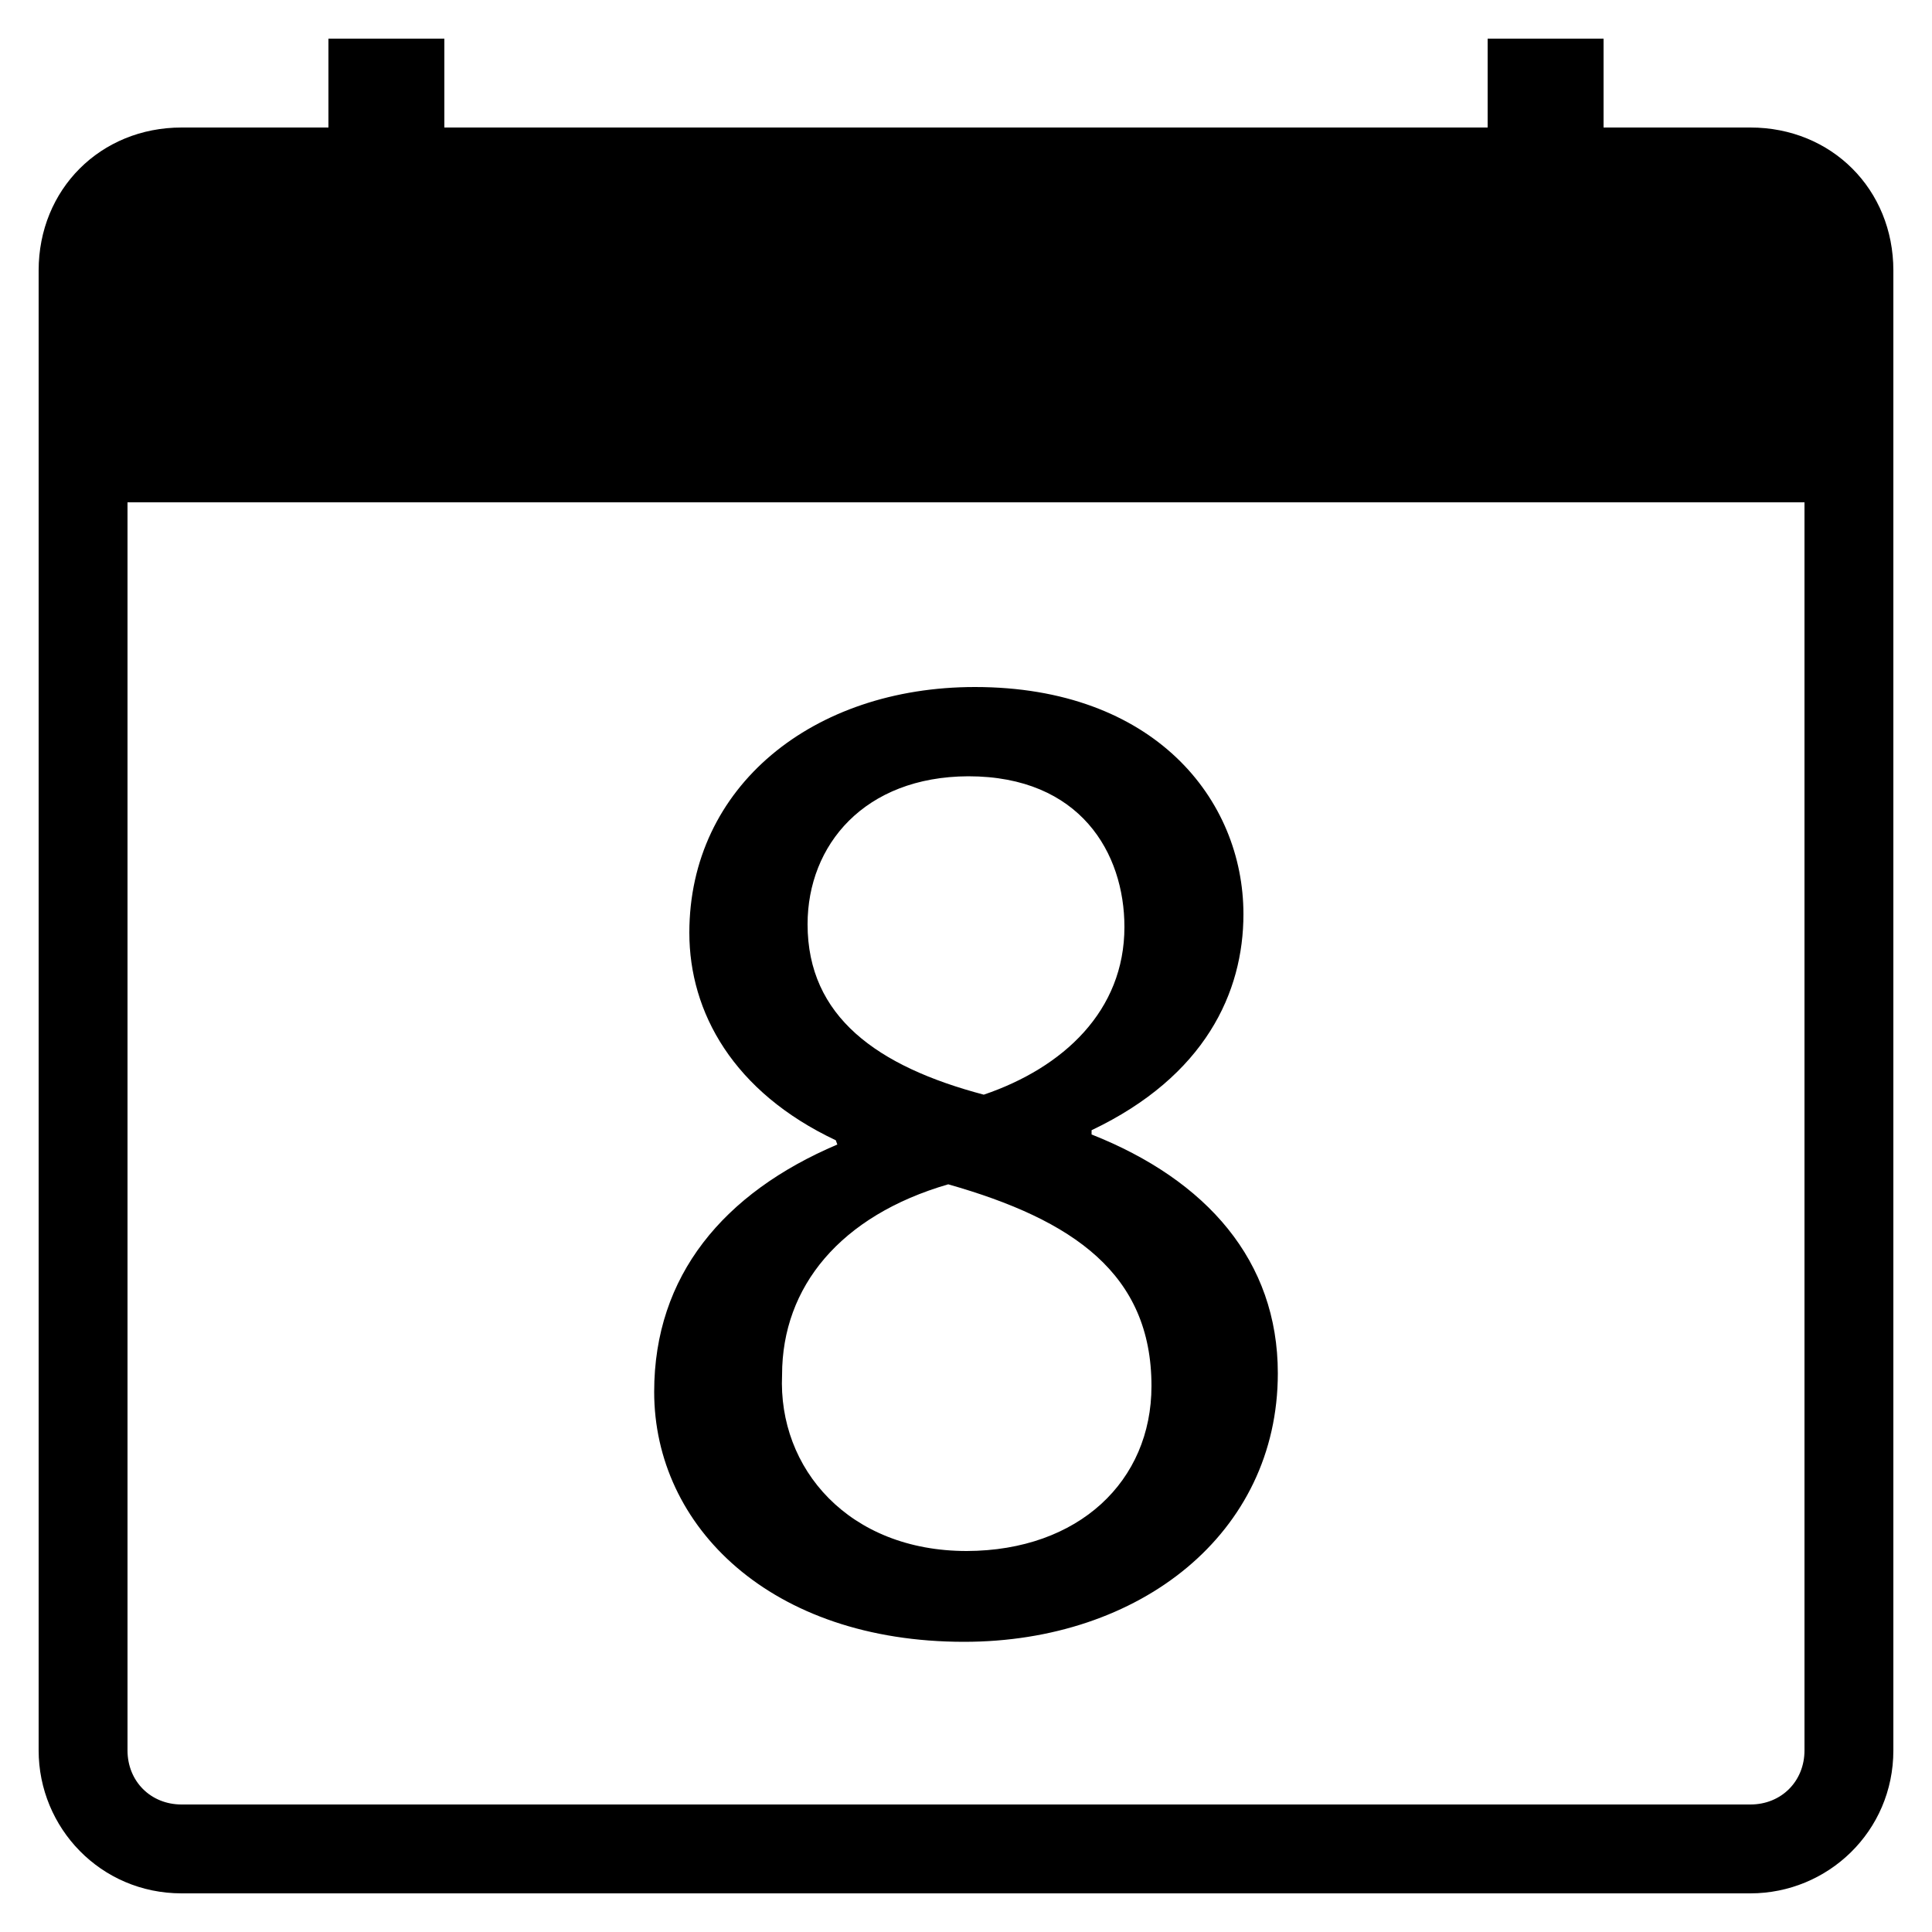 <?xml version="1.0" encoding="utf-8"?>
<!-- Generator: Adobe Illustrator 21.1.0, SVG Export Plug-In . SVG Version: 6.00 Build 0)  -->
<svg version="1.1" id="Layer_1" xmlns="http://www.w3.org/2000/svg" xmlns:xlink="http://www.w3.org/1999/xlink" x="0px" y="0px"
	 viewBox="0 0 500 500" style="enable-background:new 0 0 500 500;" xml:space="preserve">
<g id="calendar_1_">
	<path id="calendar" d="M453,33h-38V10h-30v23H115V10H85v23H47c-21,0-37,16-37,37v383c0,20,16,37,37,37h406c20,0,37-16,37-37V70
		C490,49,474,33,453,33z M453,467H47c-8,0-14-6-14-14V130h434v323C467,461,461,467,453,467z"/>
	<g>
		<path d="M169.3,360.2c0-30.1,18-51.5,47.4-64l-0.4-1.1c-26.5-12.5-37.9-33.1-37.9-53.7c0-37.9,32-63.6,73.9-63.6
			c46.3,0,69.5,29,69.5,58.8c0,20.2-9.9,41.9-39.3,55.9v1.1c29.8,11.8,48.2,32.7,48.2,61.8c0,41.5-35.7,69.5-81.2,69.5
			C199.5,424.9,169.3,395.1,169.3,360.2z M298,358.7c0-29-20.2-43-52.6-52.2c-27.9,8.1-43,26.5-43,49.3
			c-1.1,24.3,17.3,45.6,47.8,45.6C279.2,401.3,298,383.3,298,358.7z M209,239.2c0,23.9,18,36.8,45.6,44.1
			c20.6-7,36.4-21.7,36.4-43.4c0-19.1-11.4-39-40.4-39C223.7,201,209,218.7,209,239.2z"/>
	</g>
</g>
</svg>
